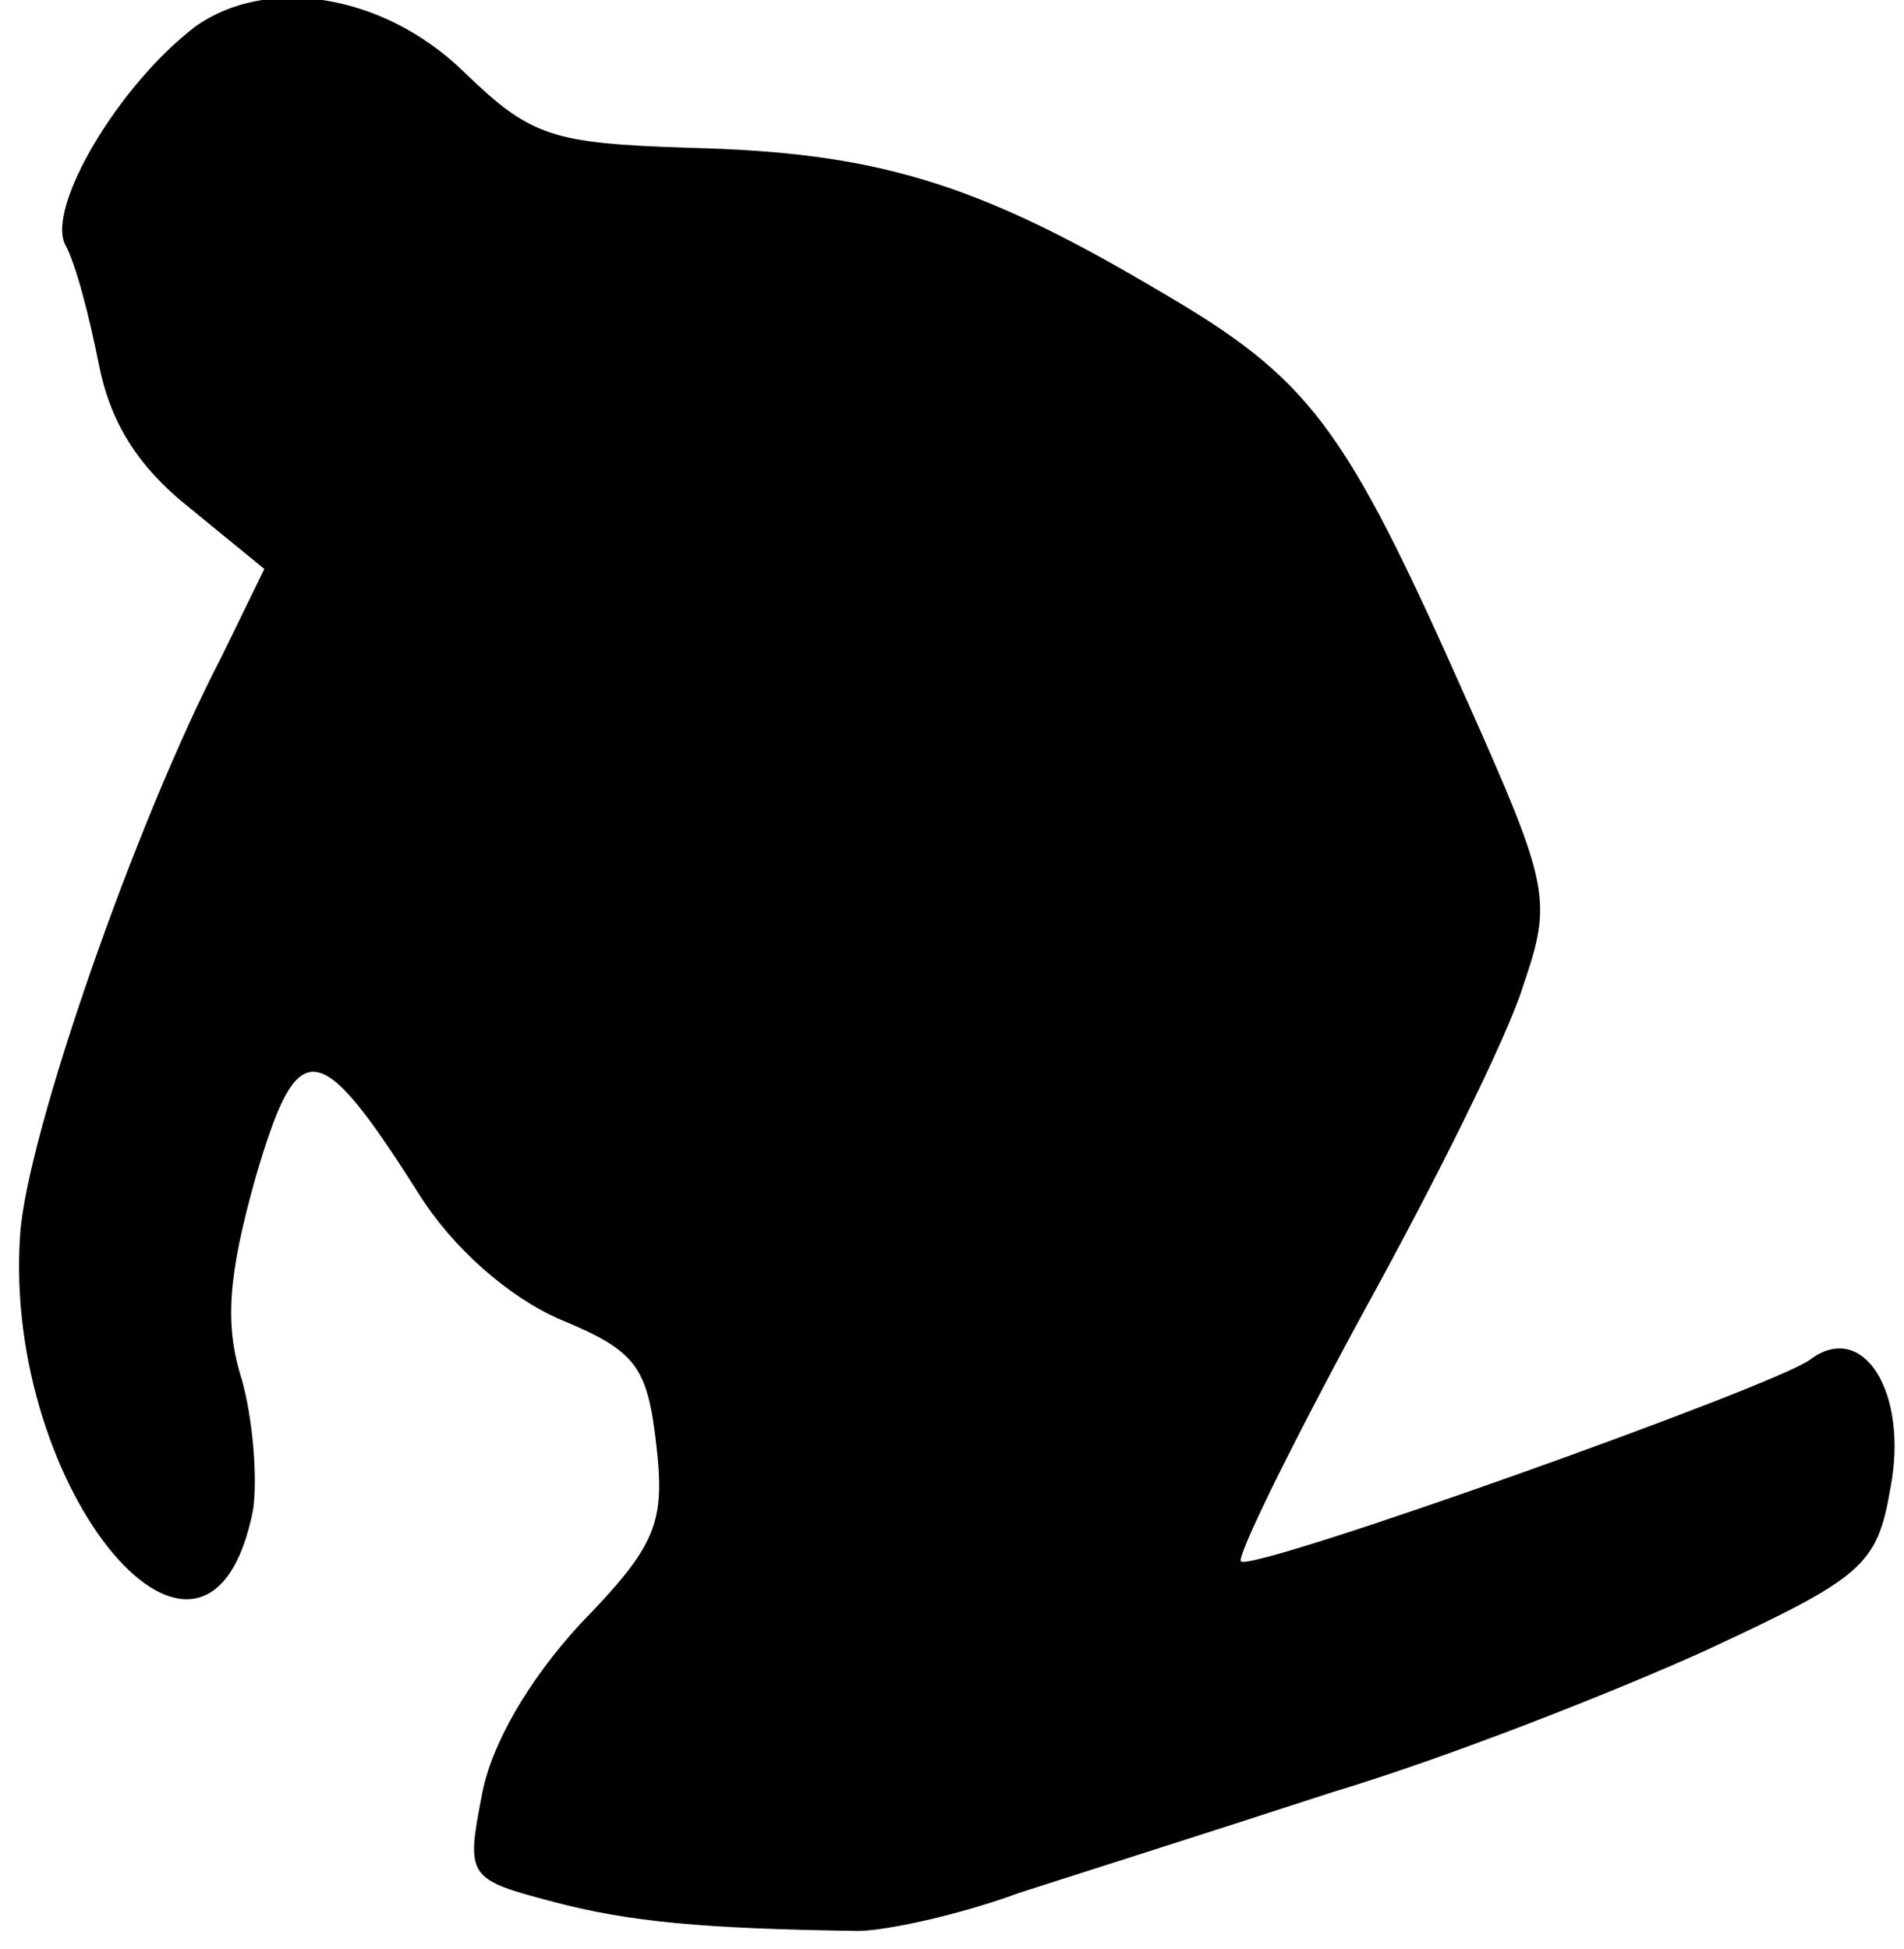 <?xml version="1.0" standalone="no"?>
<!DOCTYPE svg PUBLIC "-//W3C//DTD SVG 20010904//EN"
 "http://www.w3.org/TR/2001/REC-SVG-20010904/DTD/svg10.dtd">
<svg version="1.0" xmlns="http://www.w3.org/2000/svg"
 width="85pt" height="87pt" viewBox="0 0 85 87"
 preserveAspectRatio="xMidYMid meet">
<g transform="translate(0,87) scale(0.1,-0.1)"
fill="#000000" stroke="none">
<path fill="#000000" stroke="none" d="M87 858 c-34 -26 -66 -80 -58 -97 5 -9
11 -33 15 -53 5 -26 17 -46 41 -65 l33 -27 -19 -39 c-39 -75 -87 -214 -90
-258 -8 -115 84 -224 104 -123 2 14 0 40 -5 58 -8 25 -6 47 6 90 19 65 28 64
73 -7 15 -24 40 -46 63 -56 34 -14 39 -21 43 -56 4 -35 0 -45 -34 -80 -23 -25
-40 -54 -44 -77 -7 -36 -6 -37 32 -47 34 -9 67 -12 136 -13 12 0 45 7 72 17
28 9 91 29 140 45 50 15 124 44 166 63 71 33 77 38 83 73 8 42 -12 75 -36 57
-16 -12 -249 -95 -254 -90 -2 2 22 51 54 110 32 58 65 124 72 147 13 38 12 44
-25 127 -55 124 -70 144 -139 184 -81 48 -126 61 -208 63 -62 2 -71 5 -101 34
-36 35 -88 43 -120 20z"/>
</g>
</svg>
